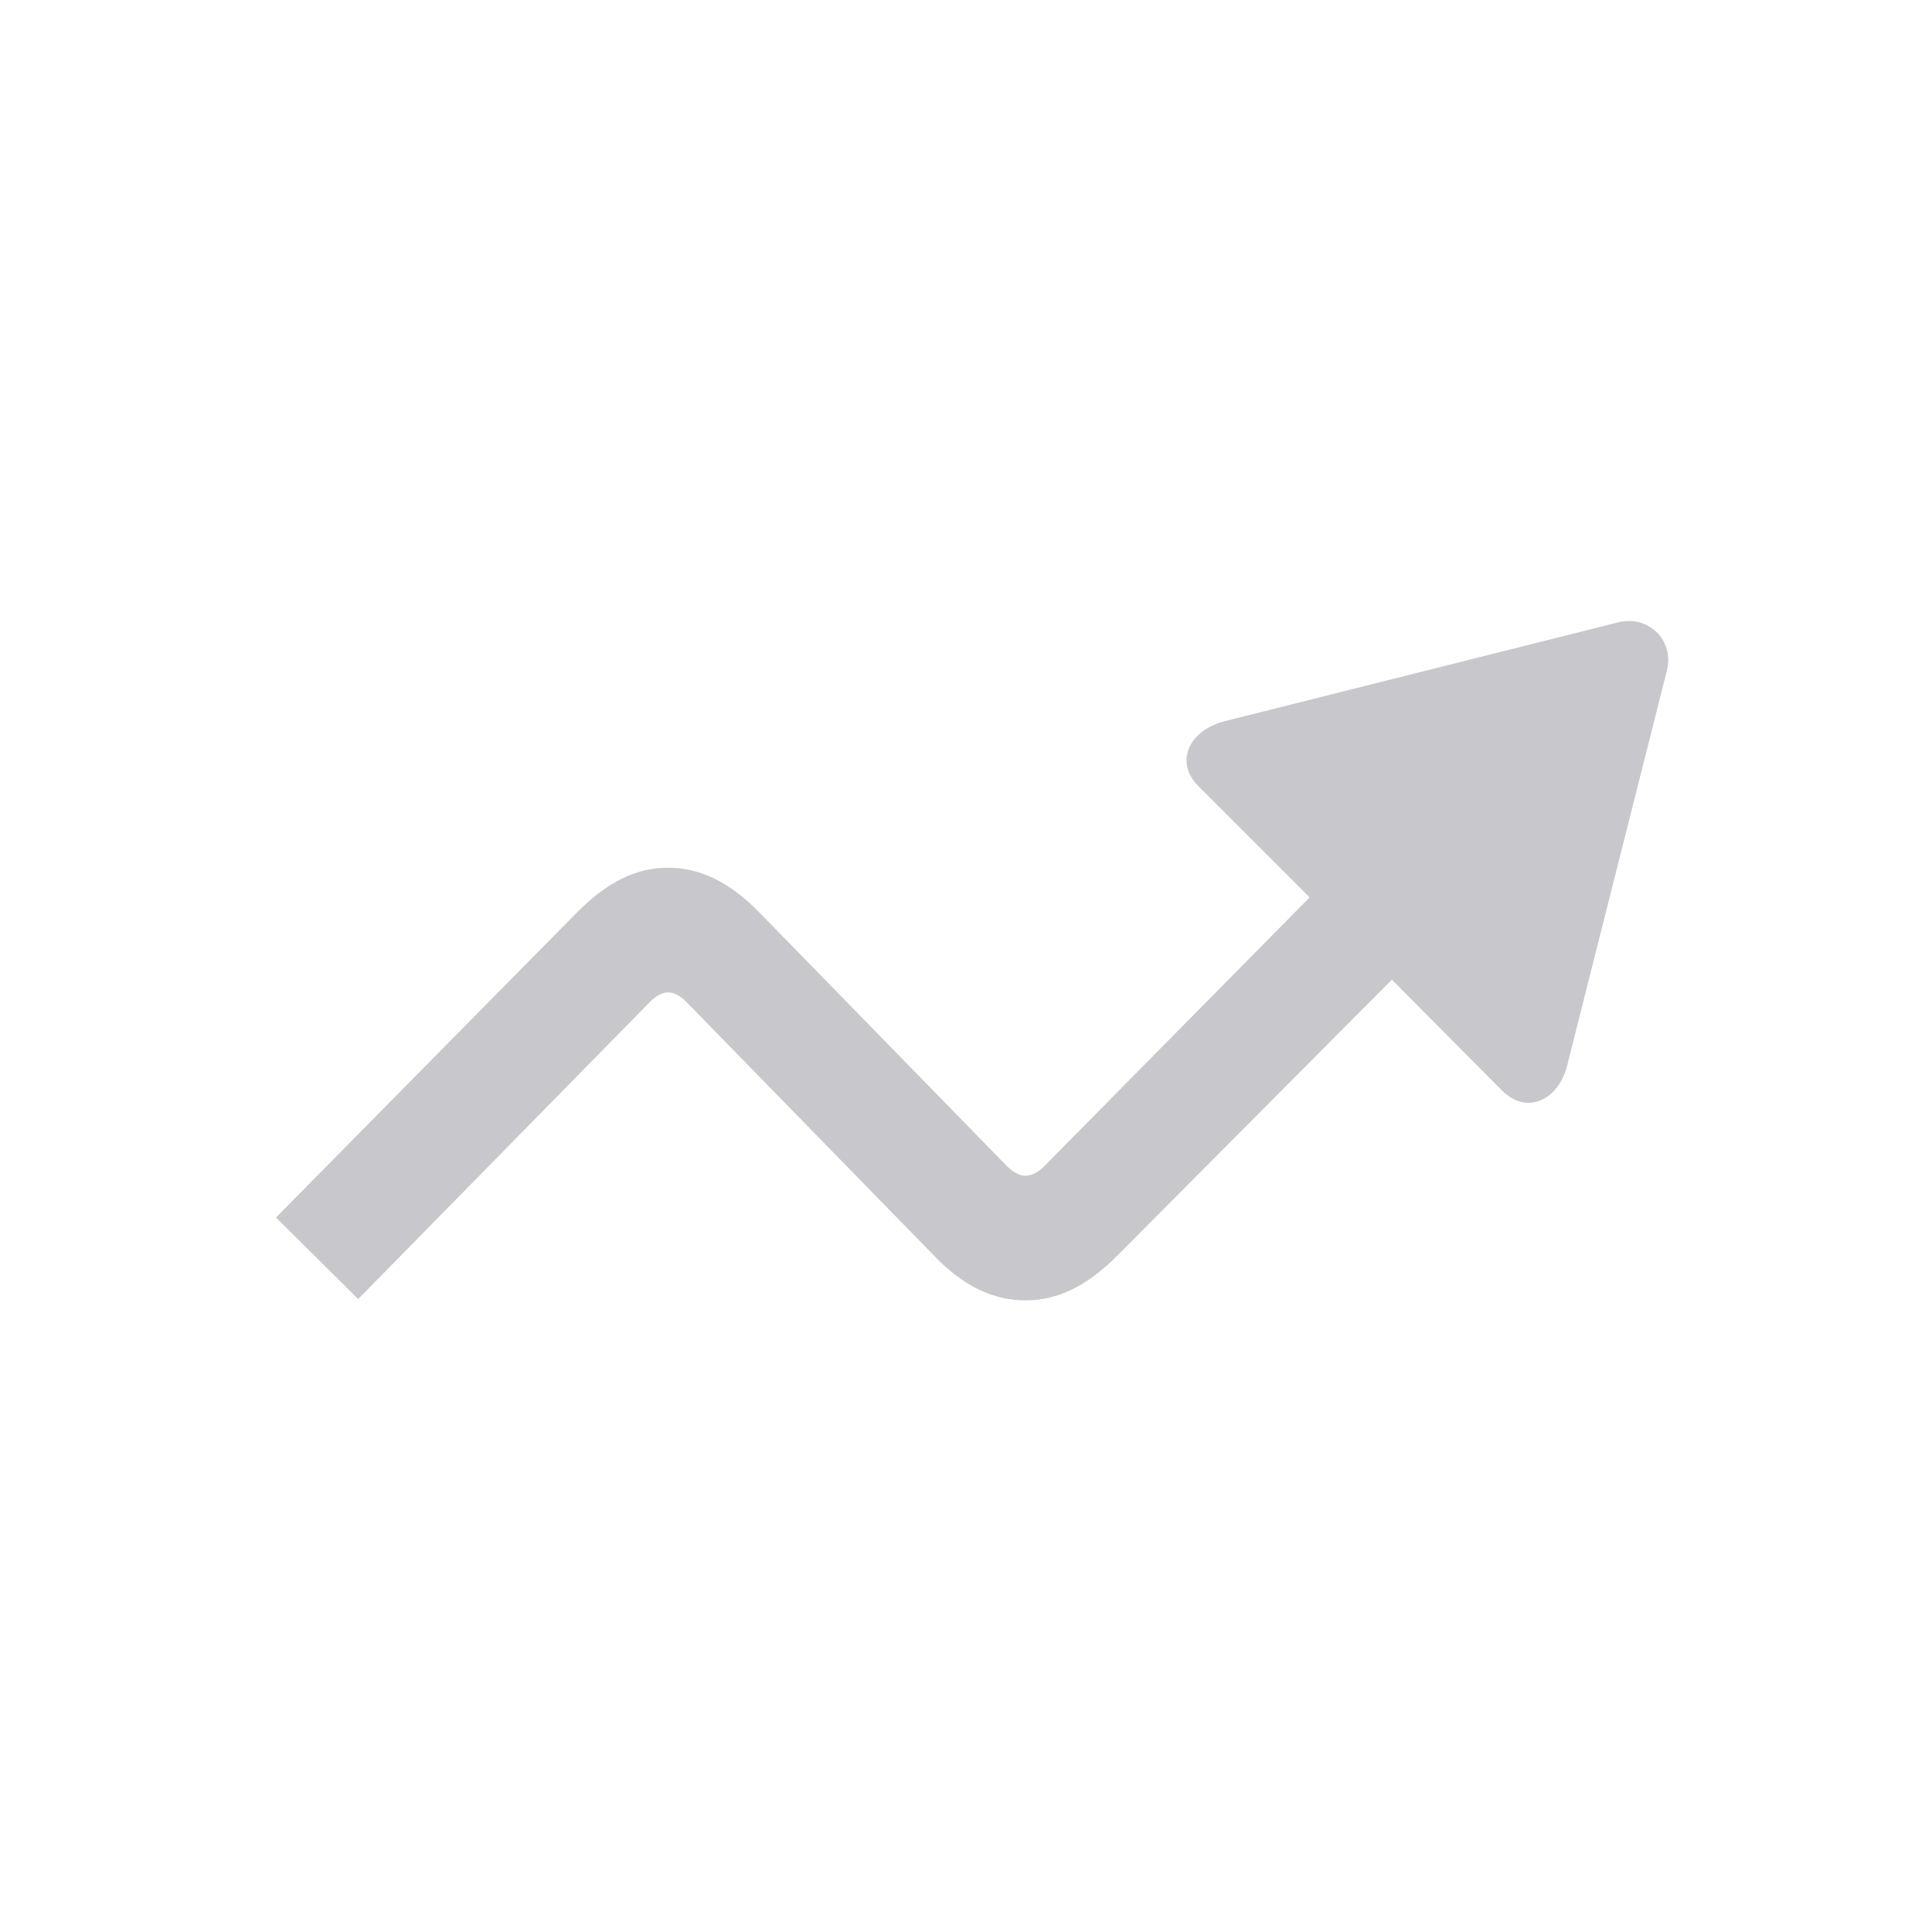 <svg width="28" height="28" viewBox="0 0 28 28" fill="none" xmlns="http://www.w3.org/2000/svg">
<path d="M5.191 18.827L9.42 14.52C9.508 14.432 9.596 14.383 9.684 14.383C9.771 14.383 9.859 14.432 9.947 14.52L13.541 18.202C13.961 18.641 14.4 18.846 14.859 18.846C15.328 18.846 15.748 18.641 16.188 18.202L20.172 14.198L21.773 15.809C22.125 16.16 22.584 15.946 22.711 15.448L24.156 9.725C24.273 9.276 23.883 8.905 23.443 9.022L17.73 10.457C17.232 10.594 17.018 11.043 17.369 11.395L18.98 13.006L15.133 16.903C15.045 16.991 14.947 17.04 14.859 17.04C14.781 17.04 14.684 16.991 14.596 16.903L11.002 13.221C10.572 12.782 10.143 12.576 9.684 12.576C9.225 12.576 8.814 12.772 8.365 13.221L4 17.645L5.191 18.827Z" fill="#C7C7CC"/>
</svg>
